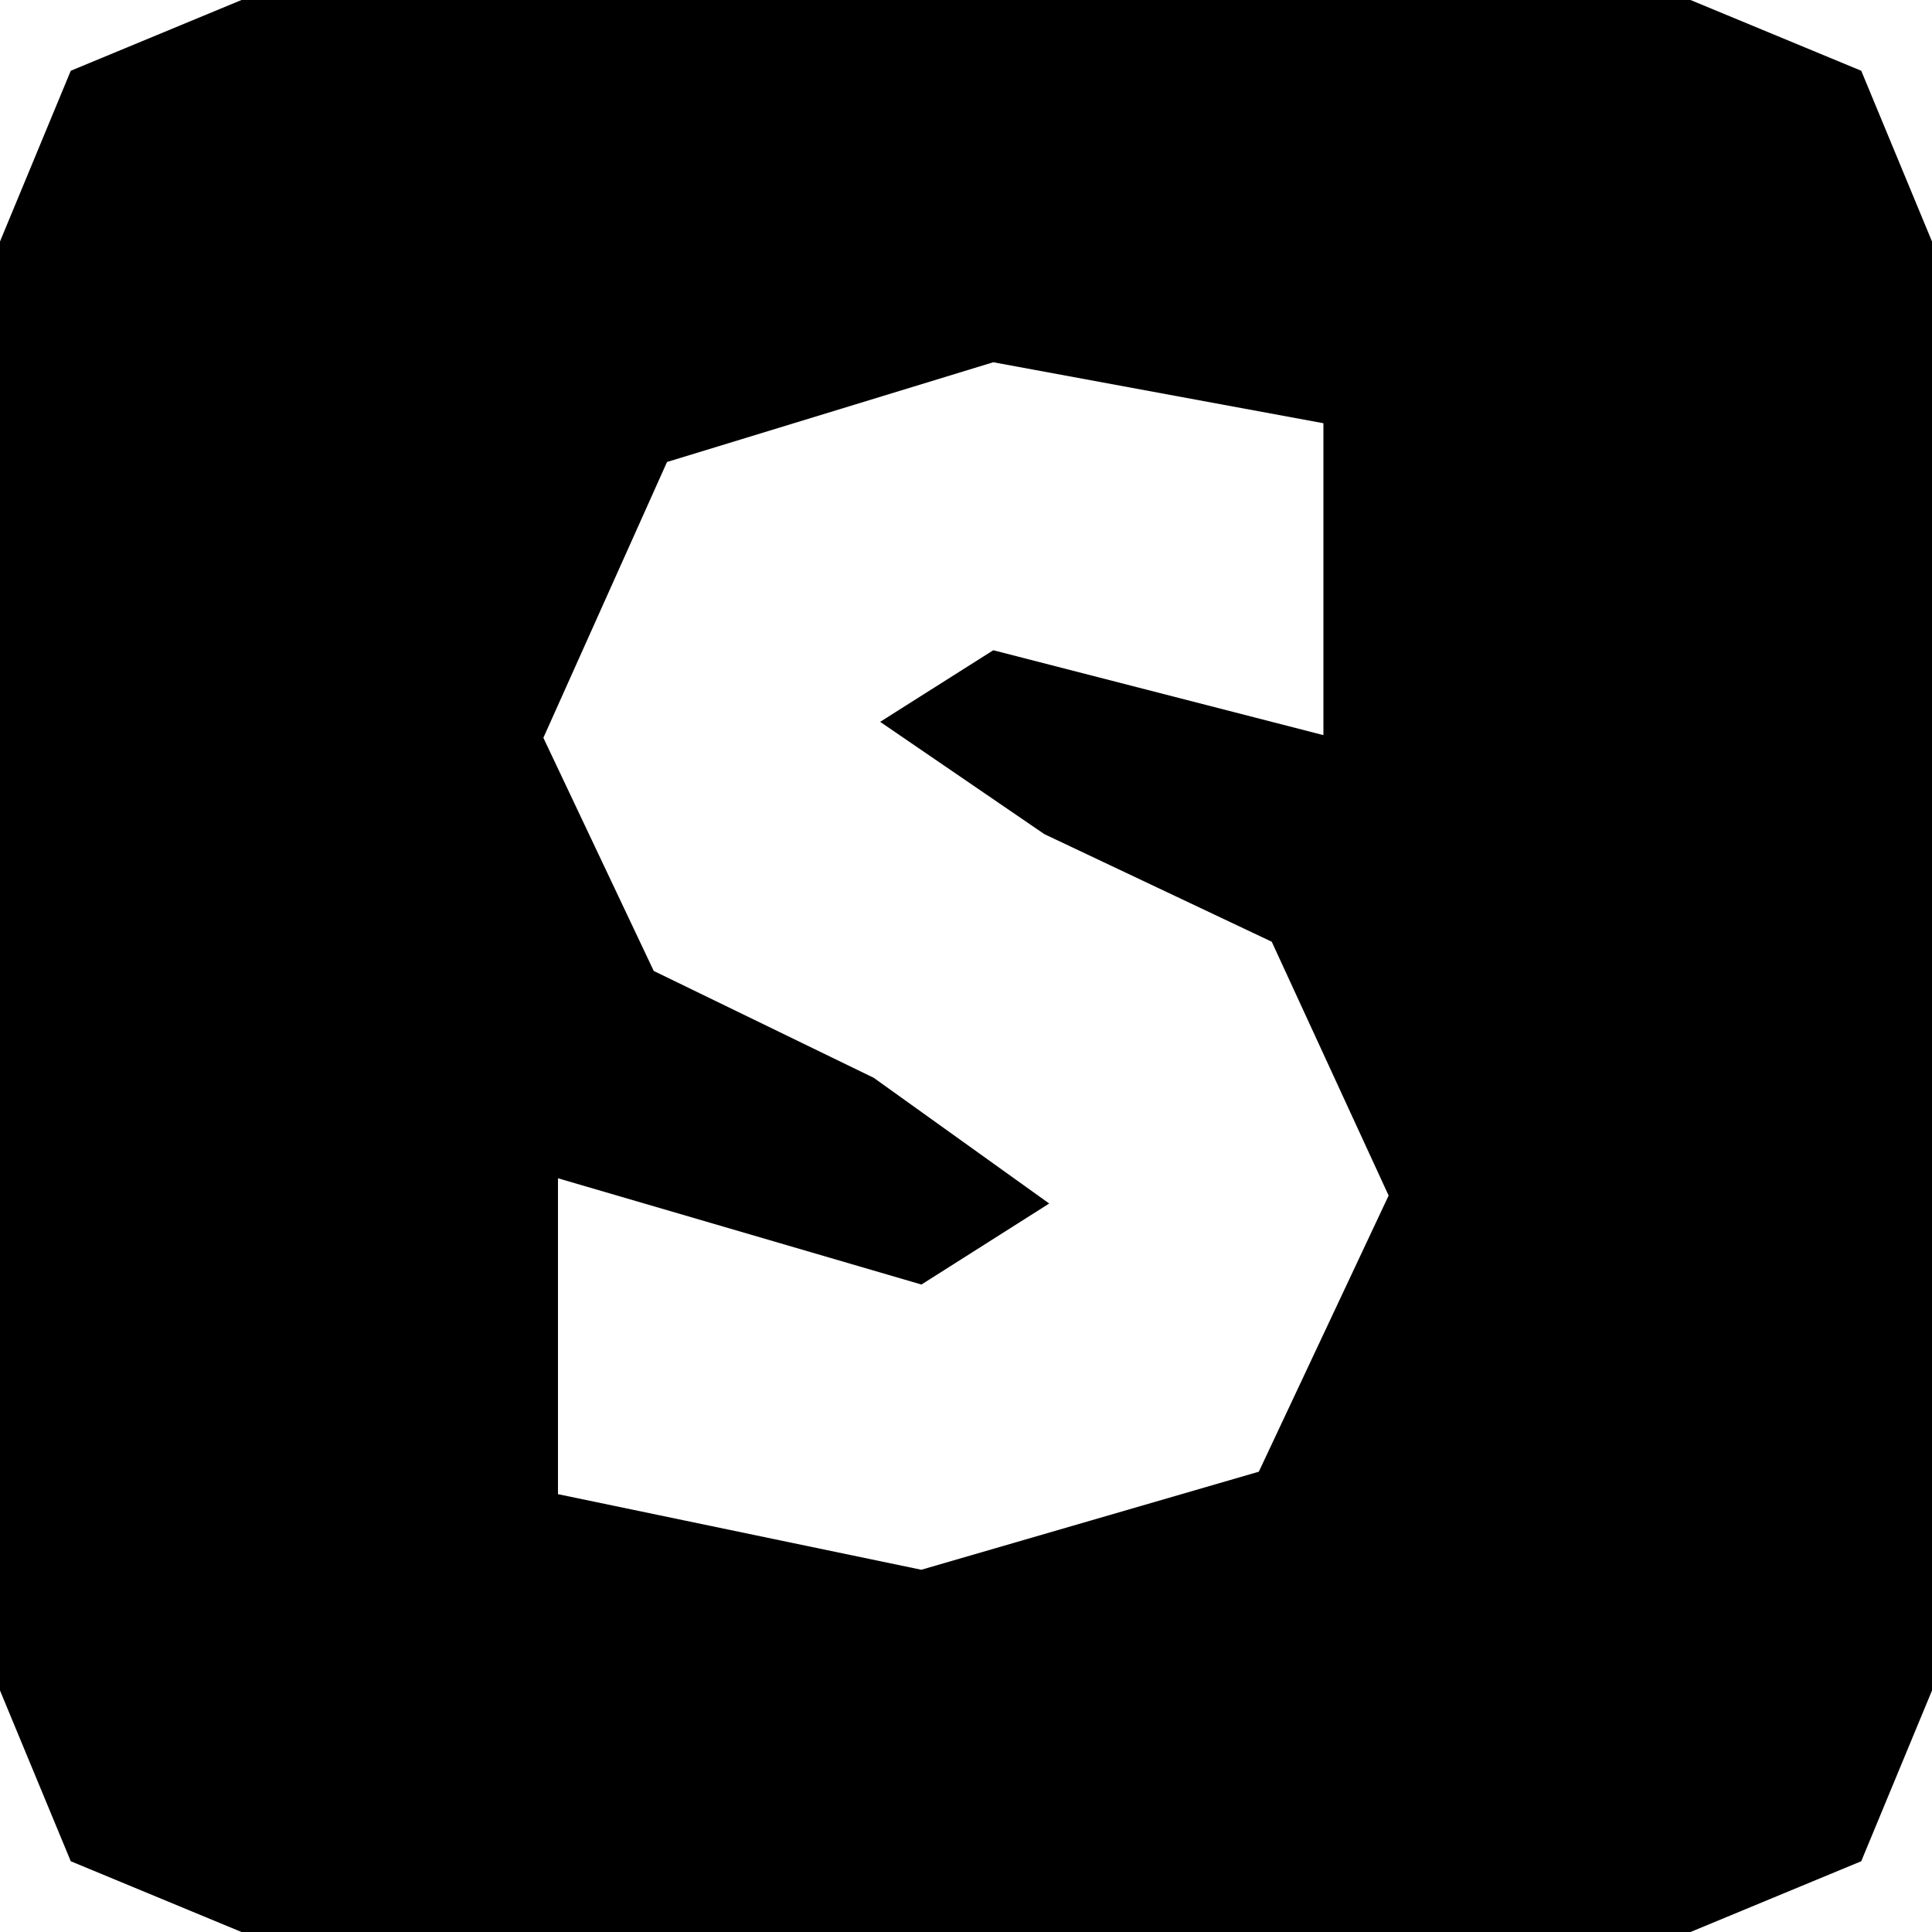 <svg xmlns="http://www.w3.org/2000/svg" width="16" height="16"><path d="M2 0L.586.586 0 2v12l.586 1.414L2 16h12l1.414-.586L16 14V2L15.414.586 14 0H2m6.226 5.385l-.937.593 1.36.93 1.883.891.968 2.102-1.075 2.287L7.63 13l-3.009-.626V9.758l3.01.88 1.058-.671-1.453-1.041-1.822-.885L4.5 6.11l1.024-2.284L8.226 3l2.734.505v2.583l-2.734-.703"/></svg>

